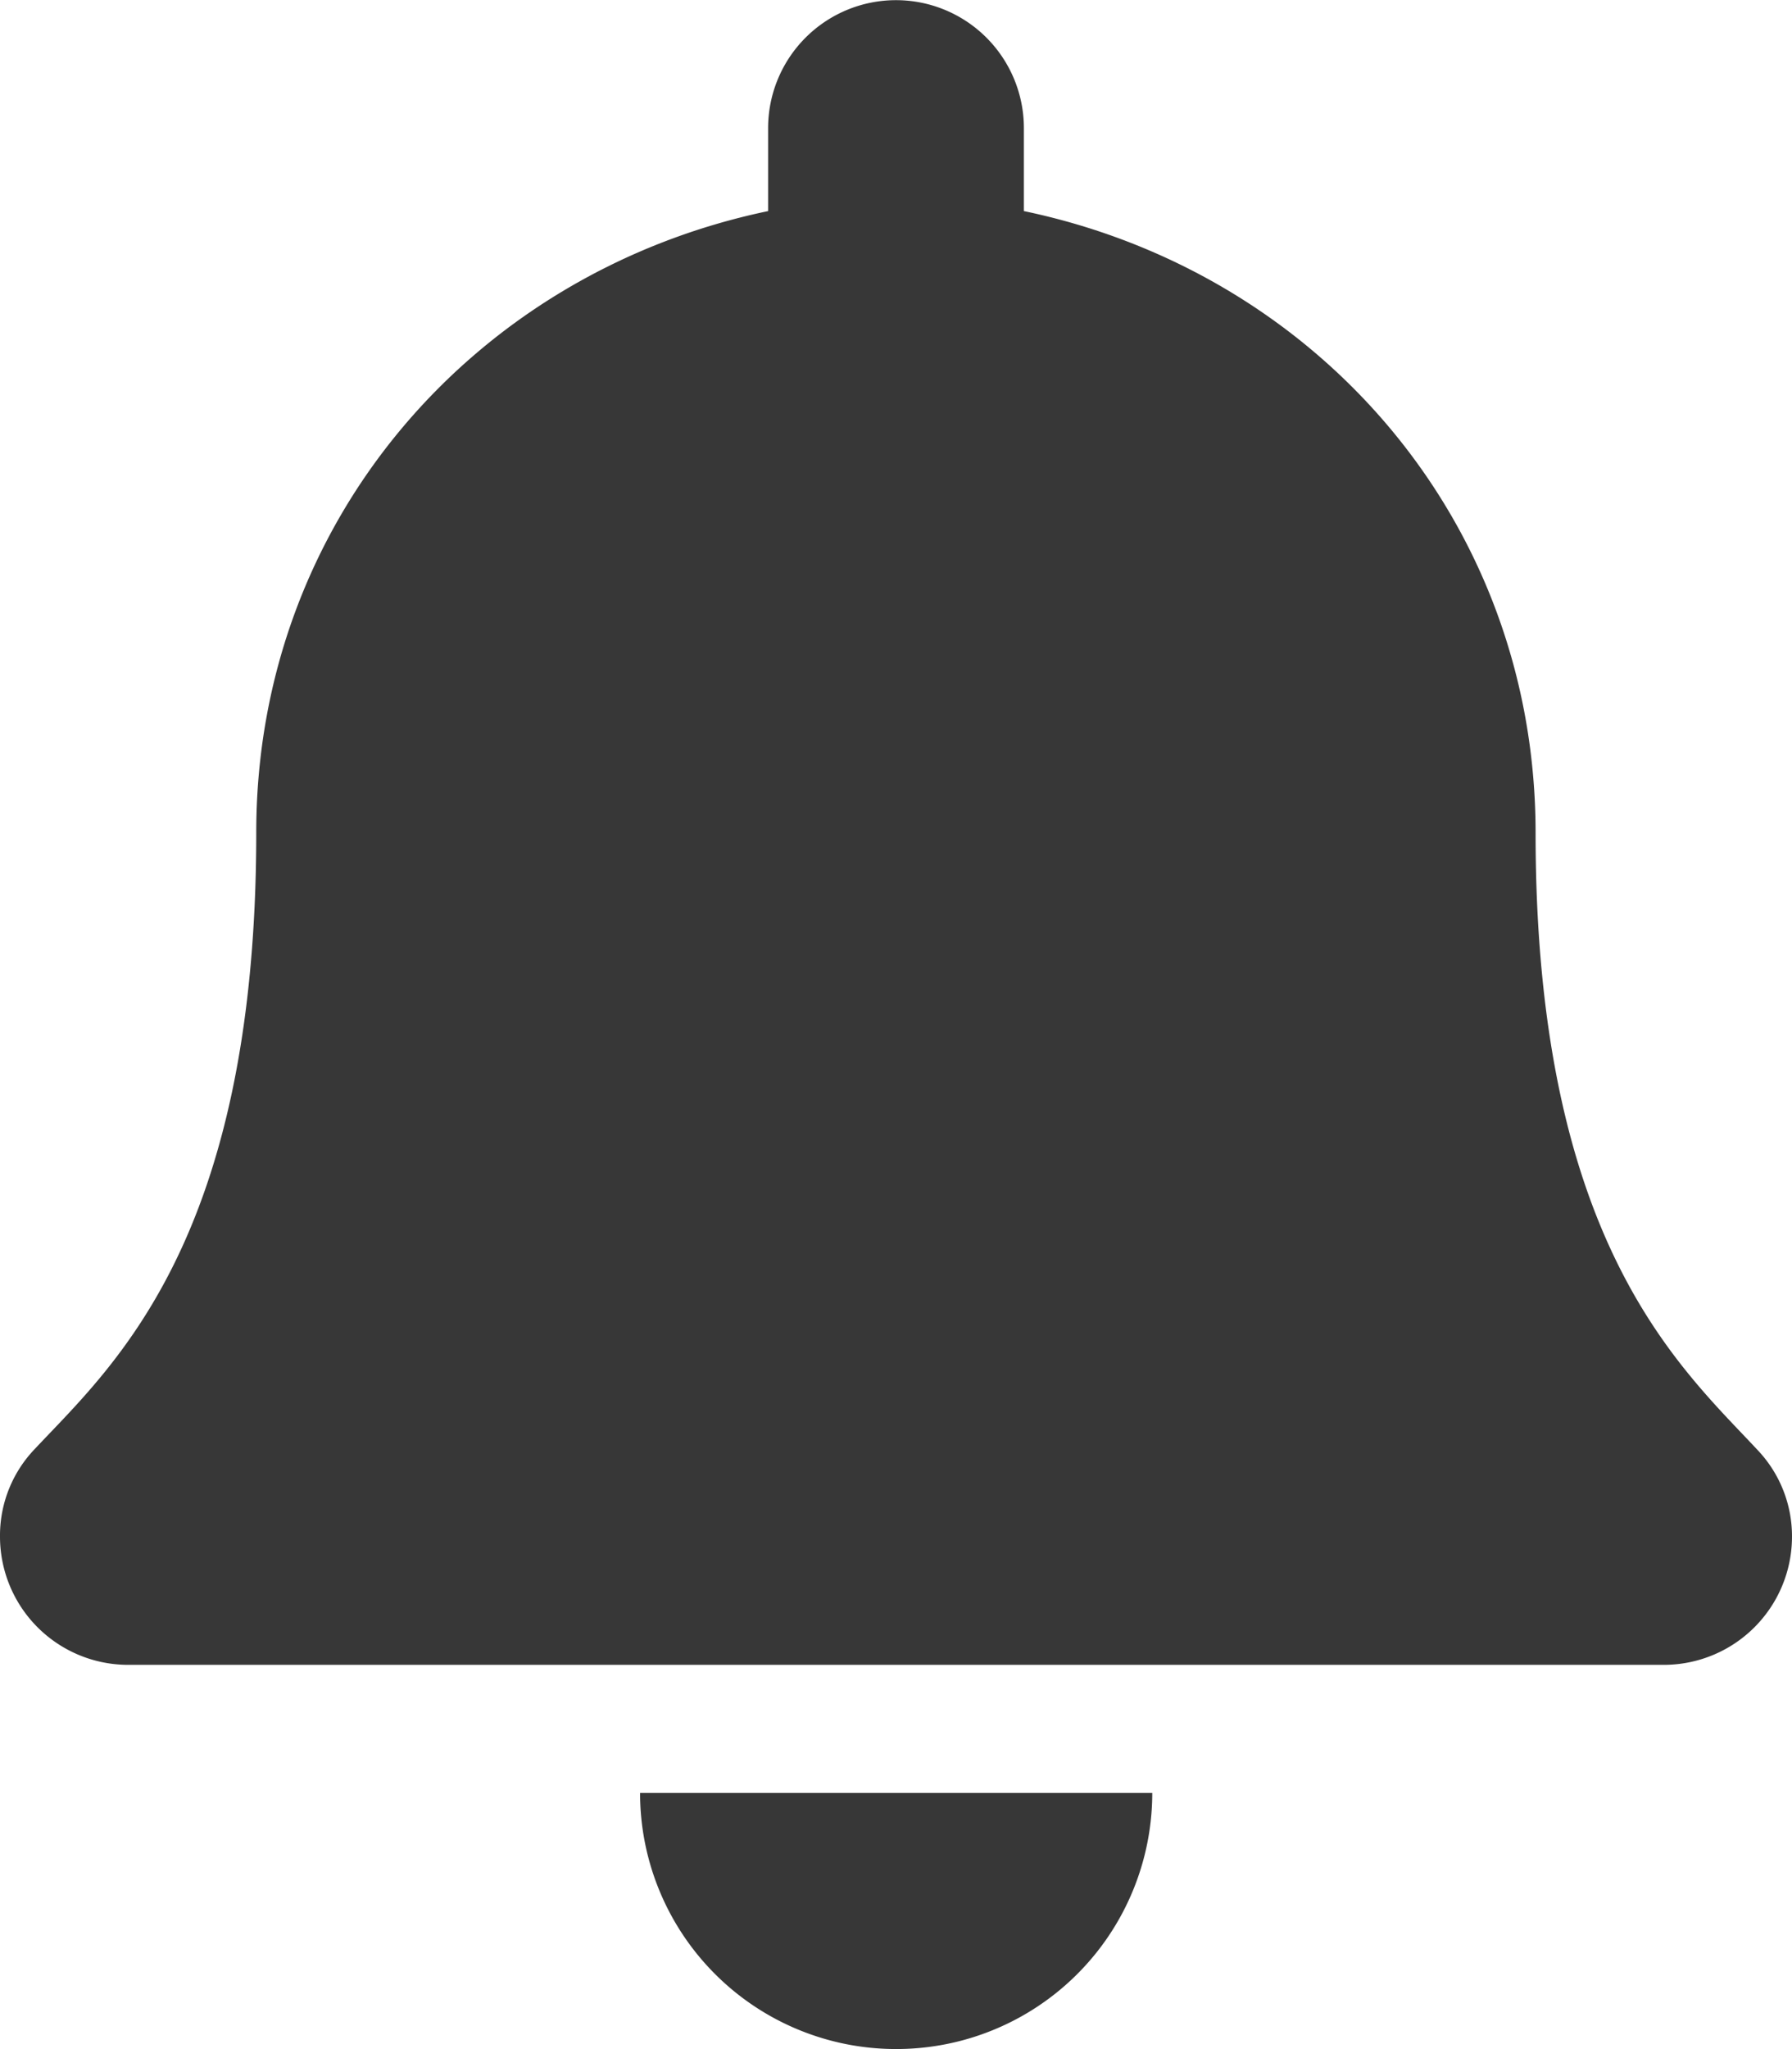 <svg xmlns="http://www.w3.org/2000/svg" viewBox="0 0 110.42 126.19"><defs><style>.cls-1{fill:#373737;}</style></defs><title>Notif</title><g id="Layer_2" data-name="Layer 2"><g id="Layer_7" data-name="Layer 7"><path class="cls-1" d="M55.21,126.19A15.77,15.77,0,0,0,71,110.42H39.44A15.77,15.77,0,0,0,55.21,126.19Zm53.08-36.9c-4.76-5.11-13.67-12.81-13.67-38C94.62,32.11,81.2,16.78,63.09,13V7.89a7.88,7.88,0,1,0-15.76,0V13C29.22,16.78,15.79,32.11,15.79,51.26c0,25.22-8.91,32.92-13.67,38A7.7,7.7,0,0,0,0,94.64a7.9,7.9,0,0,0,7.91,7.89H102.5a7.9,7.9,0,0,0,7.92-7.89A7.71,7.71,0,0,0,108.29,89.29Z"/></g></g></svg>